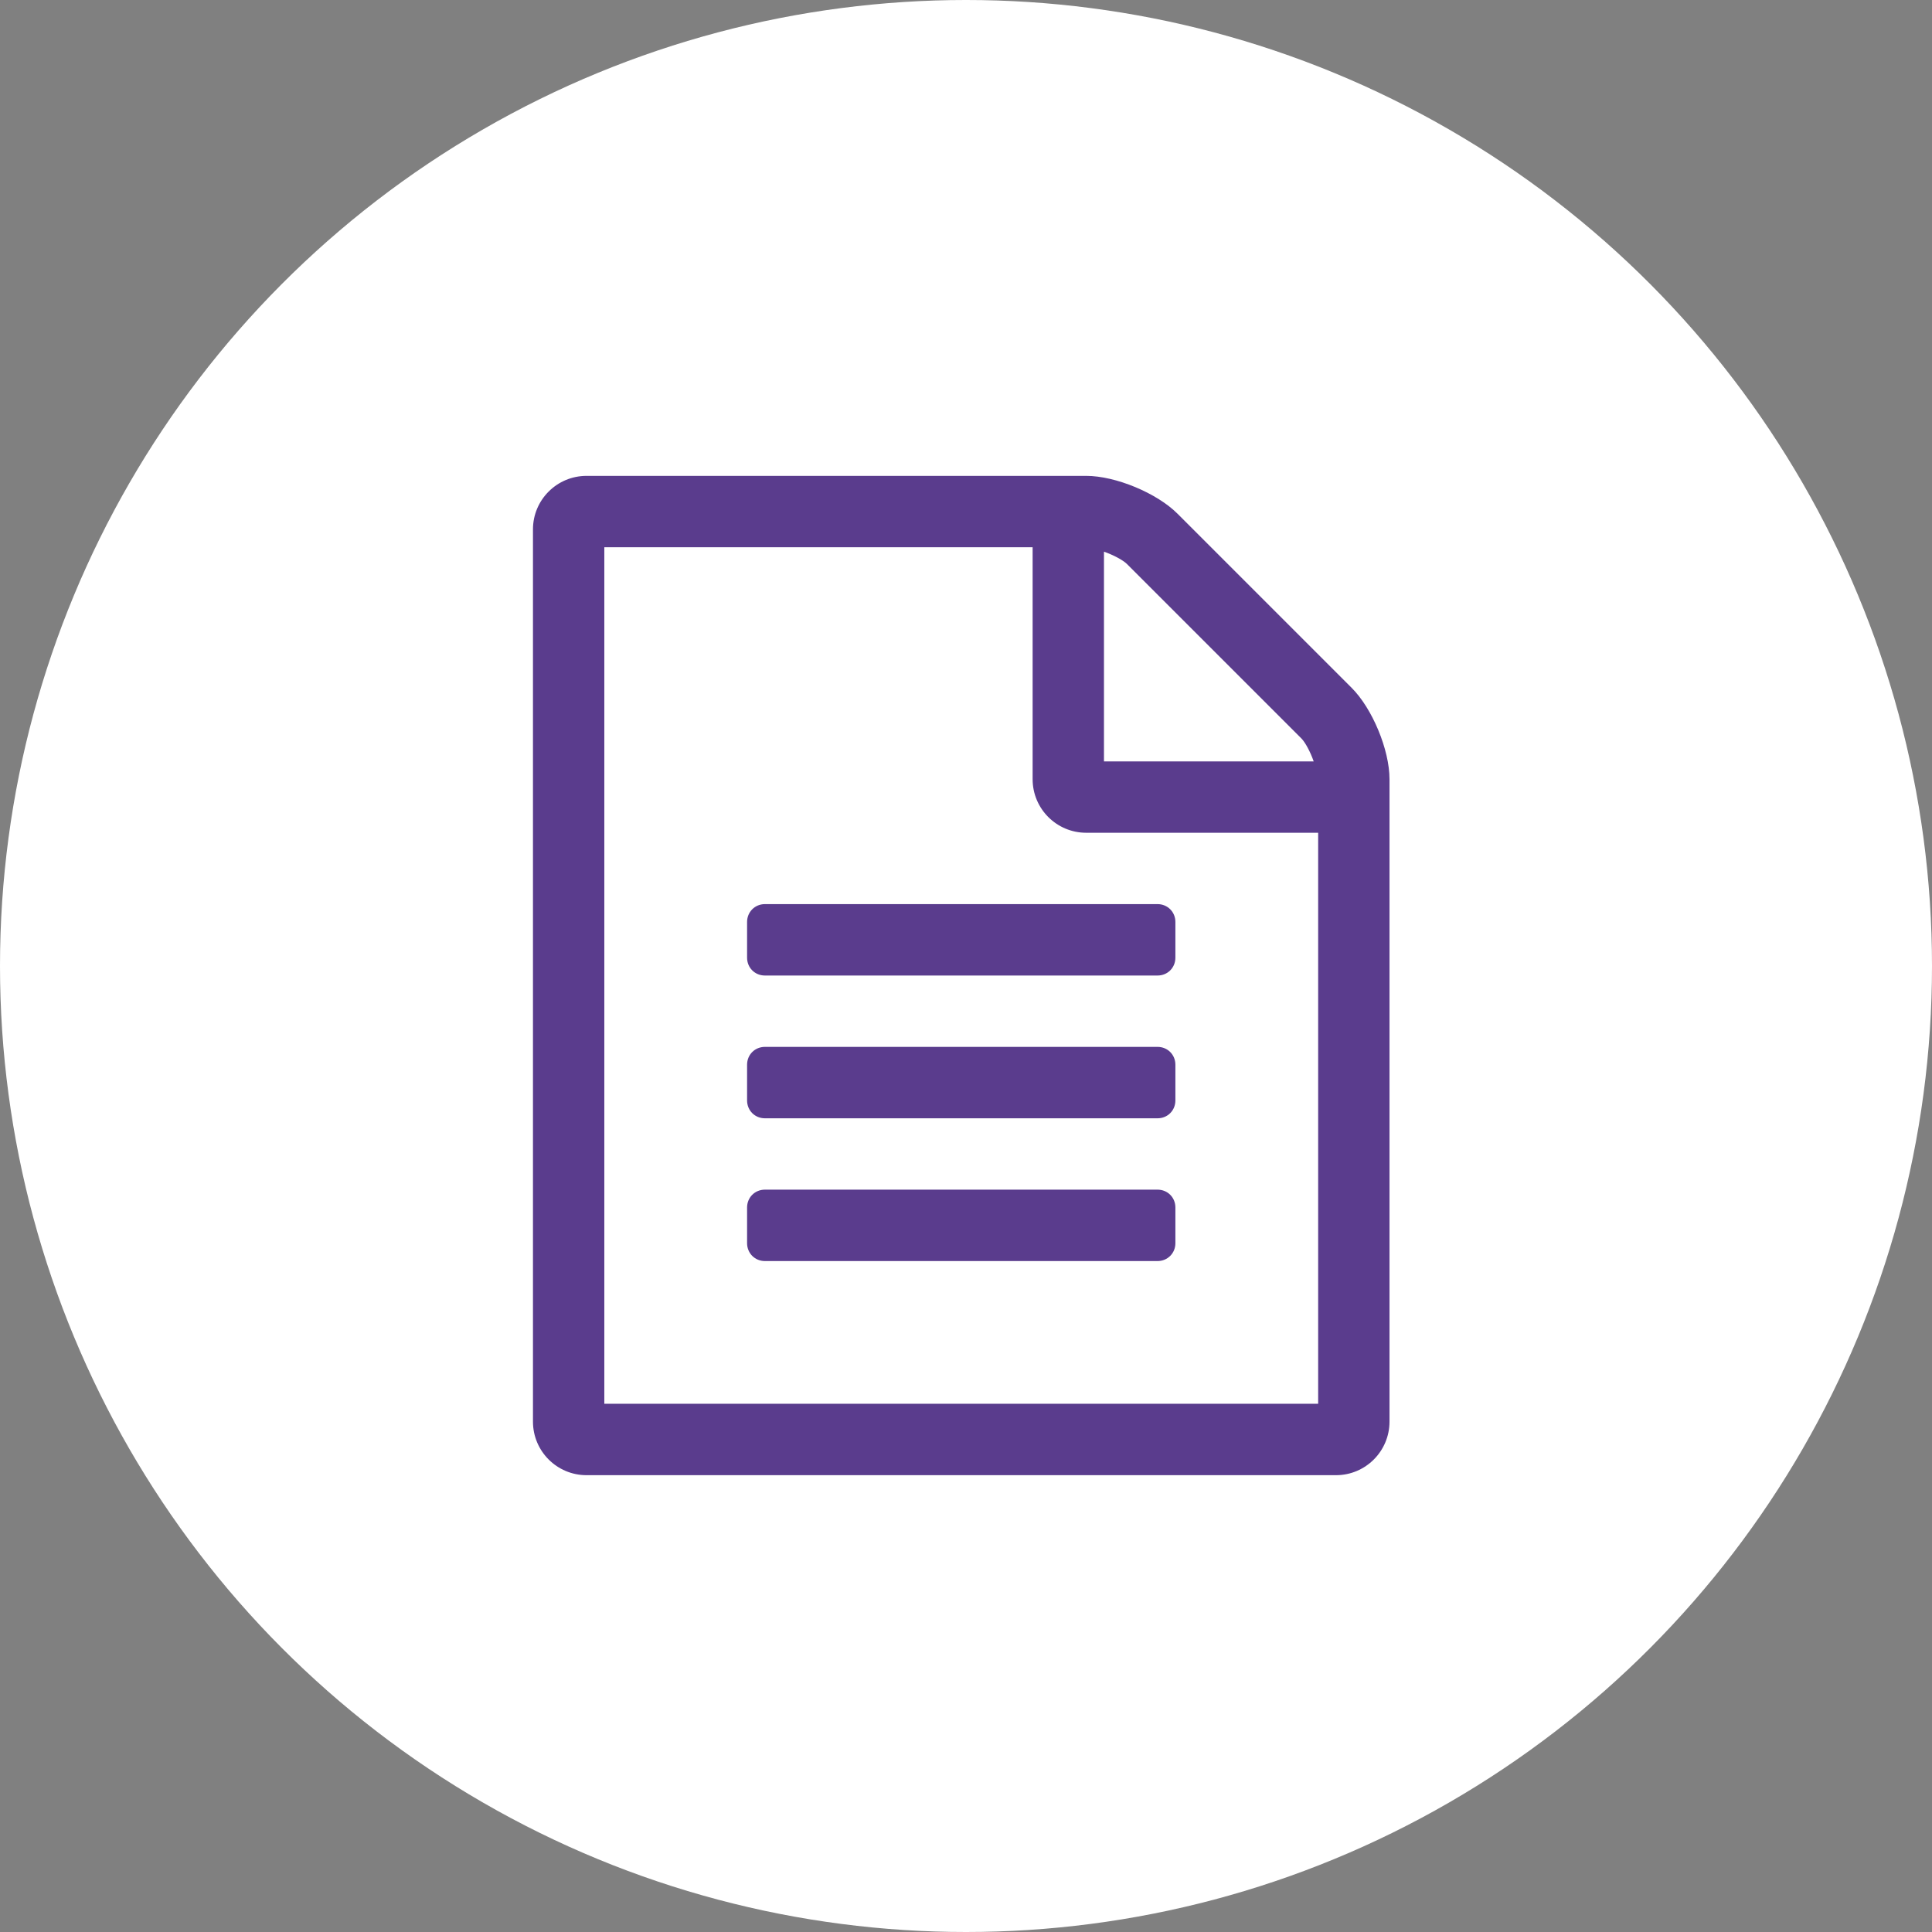 <?xml version="1.0" encoding="UTF-8"?>
<svg width="29px" height="29px" viewBox="0 0 29 29" version="1.1" xmlns="http://www.w3.org/2000/svg" xmlns:xlink="http://www.w3.org/1999/xlink">
    <rect x="0" y="0" width="29" height="29" fill="#808080" stroke="none"/>
    <defs></defs>
    <g id="Page-1" stroke="none" stroke-width="1" fill="none" fill-rule="evenodd">
        <g id="Group">
            <circle id="Oval-2-Copy-4" fill="#FFFFFF" cx="14.5" cy="14.5" r="14.5"></circle>
            <path d="M20.288,10.324 L17.676,7.712 C17.367,7.402 16.747,7.143 16.304,7.143 L8.804,7.143 C8.36,7.143 8,7.503 8,7.946 L8,21.339 C8,21.783 8.36,22.143 8.804,22.143 L20.054,22.143 C20.497,22.143 20.857,21.783 20.857,21.339 L20.857,11.696 C20.857,11.253 20.598,10.633 20.288,10.324 Z M16.571,8.281 C16.714,8.331 16.856,8.407 16.915,8.465 L19.535,11.085 C19.593,11.144 19.669,11.286 19.719,11.429 L16.571,11.429 L16.571,8.281 Z M19.786,21.071 L9.071,21.071 L9.071,8.214 L15.5,8.214 L15.5,11.696 C15.5,12.14 15.86,12.5 16.304,12.5 L19.786,12.5 L19.786,21.071 Z M11.214,13.839 L11.214,14.375 C11.214,14.526 11.331,14.643 11.482,14.643 L17.375,14.643 C17.526,14.643 17.643,14.526 17.643,14.375 L17.643,13.839 C17.643,13.689 17.526,13.571 17.375,13.571 L11.482,13.571 C11.331,13.571 11.214,13.689 11.214,13.839 Z M17.375,15.714 L11.482,15.714 C11.331,15.714 11.214,15.831 11.214,15.982 L11.214,16.518 C11.214,16.669 11.331,16.786 11.482,16.786 L17.375,16.786 C17.526,16.786 17.643,16.669 17.643,16.518 L17.643,15.982 C17.643,15.831 17.526,15.714 17.375,15.714 Z M17.375,17.857 L11.482,17.857 C11.331,17.857 11.214,17.974 11.214,18.125 L11.214,18.661 C11.214,18.811 11.331,18.929 11.482,18.929 L17.375,18.929 C17.526,18.929 17.643,18.811 17.643,18.661 L17.643,18.125 C17.643,17.974 17.526,17.857 17.375,17.857 Z" id="-copy-4" fill="#5A3C8D"></path>
        </g>
    </g>
</svg>
